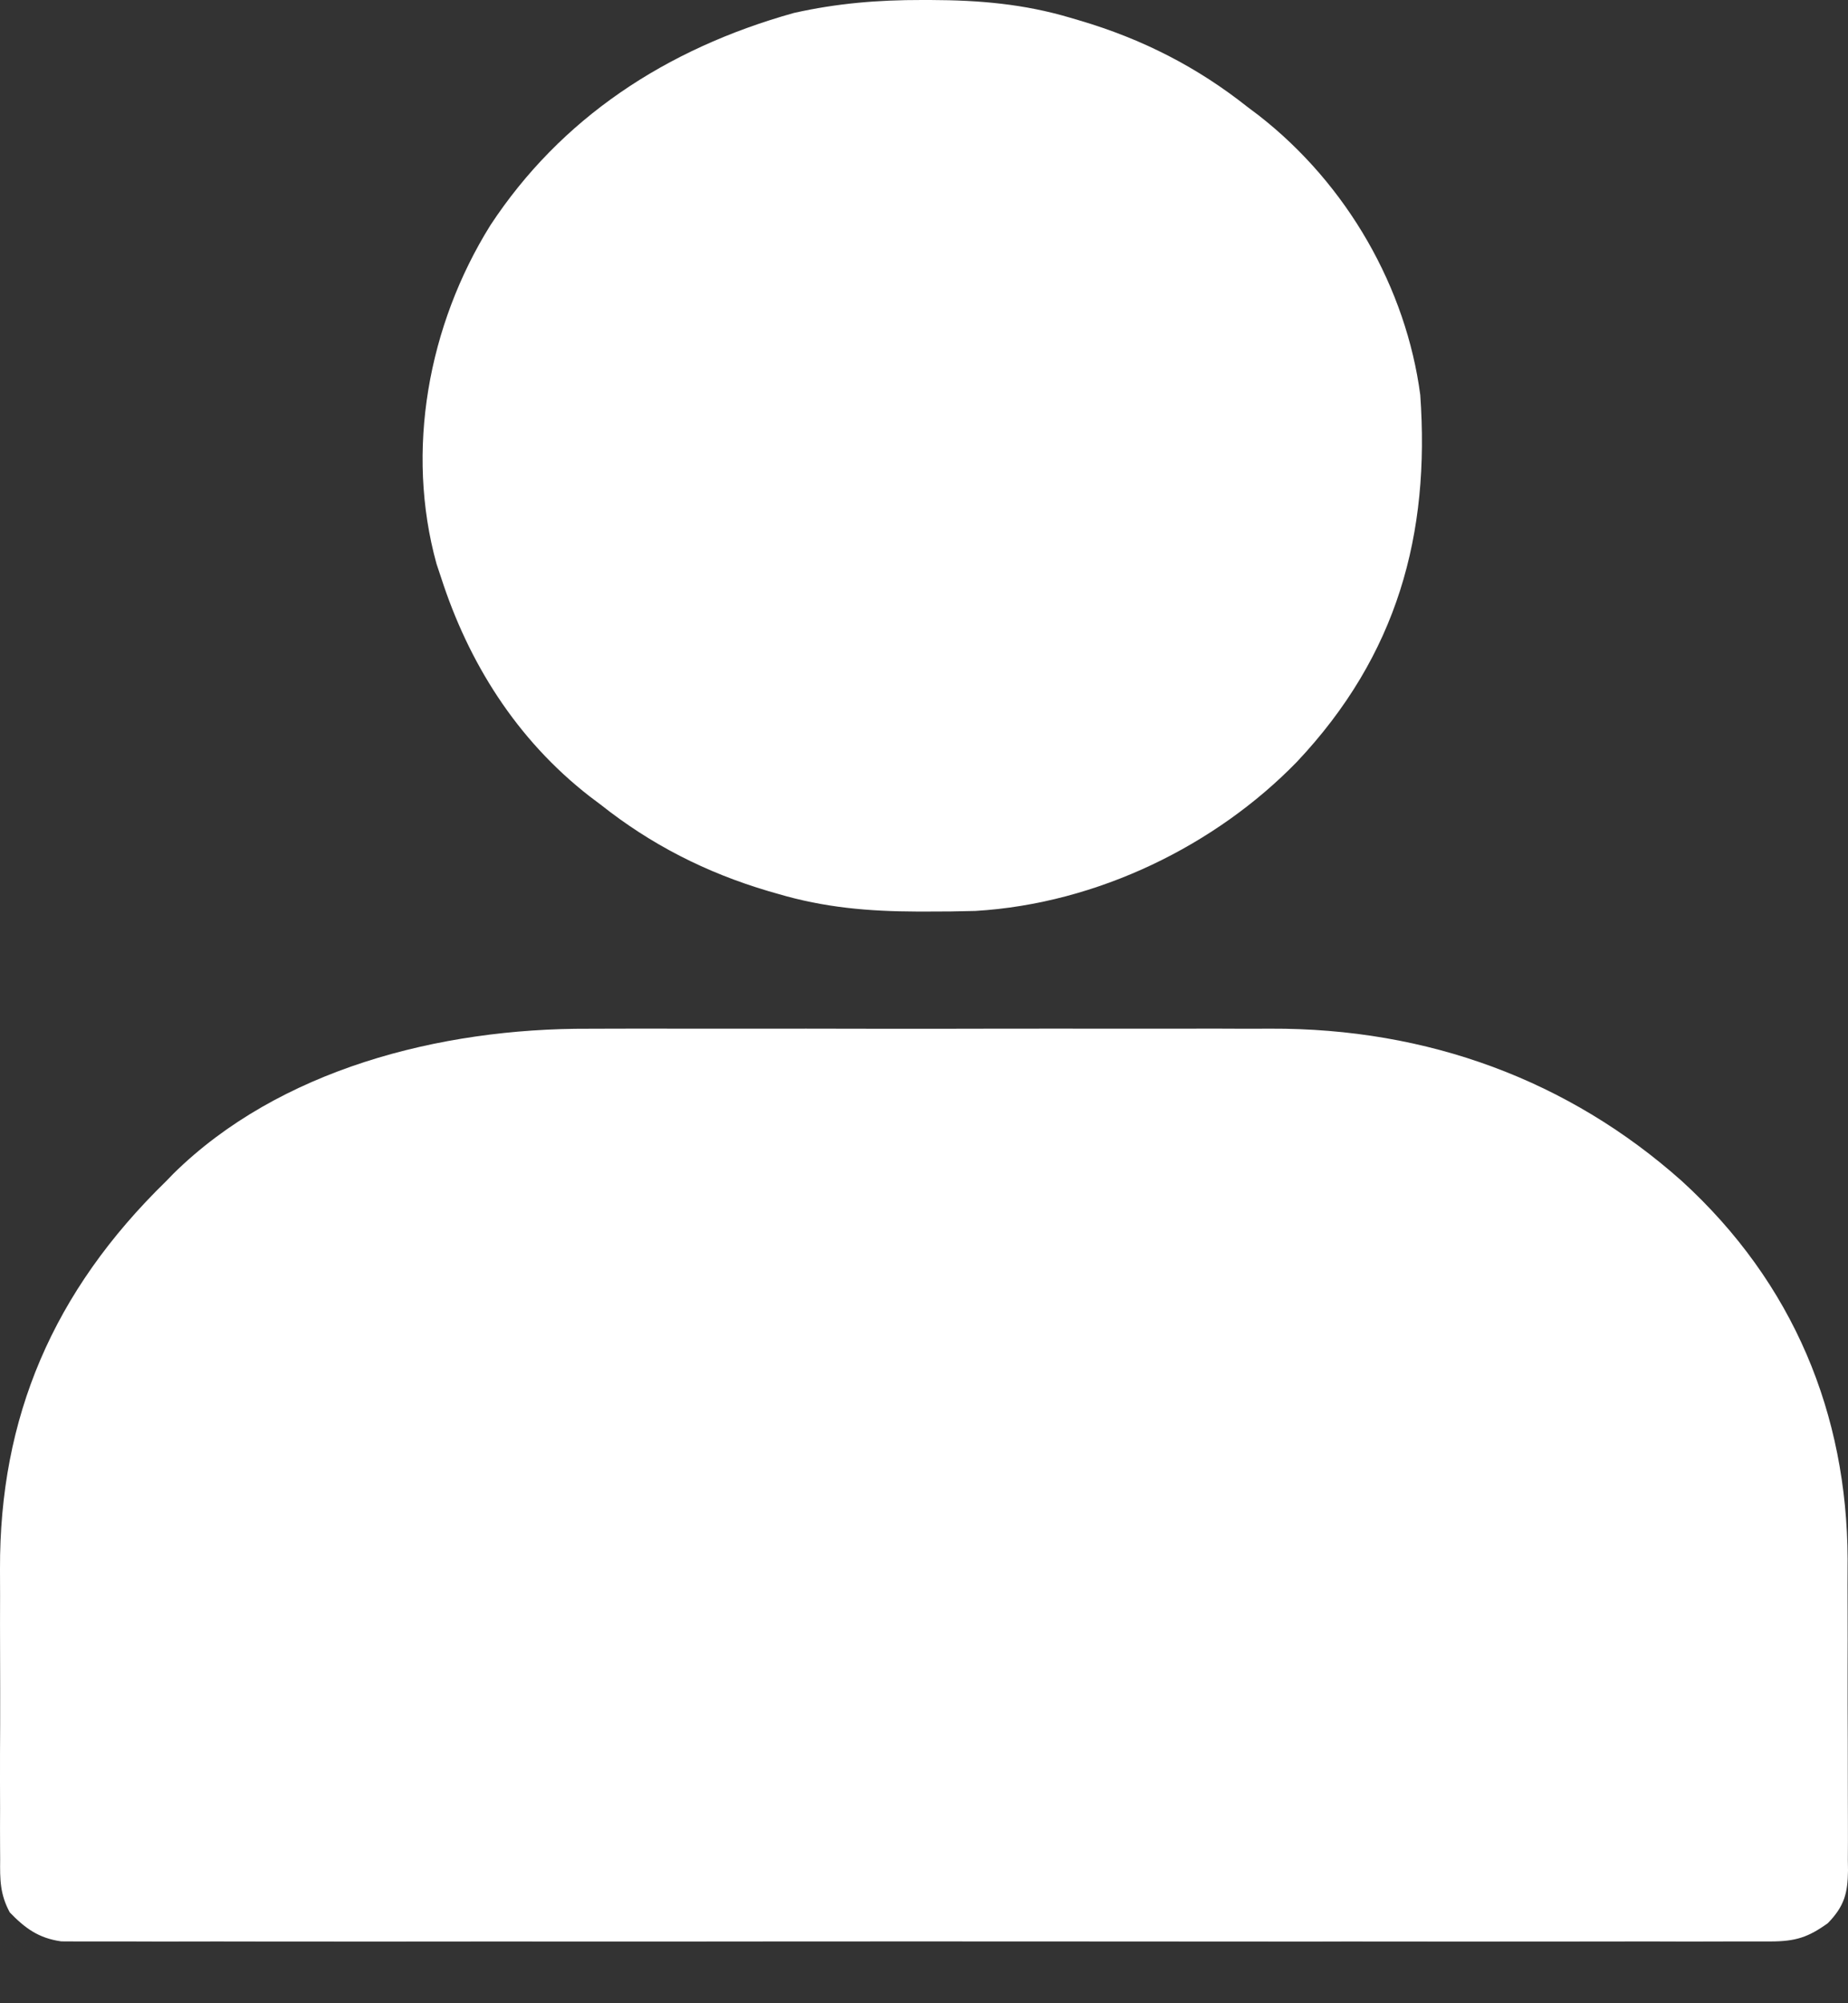 <svg width="24" height="26" viewBox="0 0 24 26" fill="none" xmlns="http://www.w3.org/2000/svg">
<rect x="0" y="0" width="24" height="26" fill="#333333" stroke="none"/>
<path d="M7.65 13.352C7.756 13.352 7.862 13.351 7.968 13.351C8.252 13.35 8.536 13.35 8.82 13.351C9.12 13.352 9.42 13.351 9.72 13.351C10.223 13.35 10.726 13.351 11.229 13.352C11.807 13.353 12.386 13.353 12.964 13.351C13.464 13.351 13.964 13.35 14.464 13.351C14.761 13.351 15.059 13.351 15.356 13.351C15.635 13.35 15.915 13.35 16.195 13.352C16.296 13.352 16.398 13.352 16.499 13.351C18.545 13.343 20.373 14.022 21.84 15.327C23.299 16.657 23.987 18.361 23.995 20.232C23.995 20.343 23.995 20.455 23.994 20.567C23.995 20.684 23.995 20.802 23.995 20.919C23.996 21.162 23.996 21.406 23.995 21.65C23.994 21.962 23.996 22.273 23.997 22.585C23.998 22.826 23.998 23.068 23.998 23.309C23.998 23.424 23.998 23.539 23.999 23.654C24 23.814 23.999 23.974 23.998 24.135C23.999 24.182 23.999 24.229 24 24.278C23.996 24.566 23.956 24.737 23.739 24.96C23.484 25.144 23.32 25.197 22.997 25.198C22.958 25.198 22.919 25.198 22.879 25.198C22.749 25.199 22.62 25.198 22.49 25.198C22.396 25.198 22.302 25.198 22.208 25.199C21.949 25.2 21.691 25.199 21.433 25.198C21.154 25.198 20.875 25.199 20.596 25.199C20.051 25.2 19.505 25.2 18.959 25.2C18.515 25.199 18.072 25.199 17.628 25.199C17.534 25.199 17.534 25.199 17.437 25.199C17.309 25.199 17.181 25.199 17.052 25.2C15.85 25.2 14.648 25.199 13.446 25.198C12.414 25.197 11.382 25.198 10.35 25.198C9.152 25.2 7.954 25.2 6.756 25.199C6.628 25.199 6.5 25.199 6.373 25.199C6.31 25.199 6.247 25.199 6.182 25.199C5.739 25.199 5.296 25.199 4.853 25.2C4.313 25.2 3.773 25.2 3.233 25.199C2.958 25.198 2.682 25.198 2.407 25.199C2.154 25.2 1.902 25.199 1.65 25.198C1.559 25.198 1.468 25.198 1.376 25.198C1.252 25.199 1.128 25.198 1.004 25.198C0.935 25.198 0.867 25.198 0.796 25.197C0.499 25.156 0.322 25.023 0.127 24.821C-0.001 24.585 -0.001 24.392 0.002 24.132C0.001 24.055 0.001 24.055 0.001 23.978C-0 23.81 0 23.642 0.001 23.474C0.001 23.357 0.001 23.239 0 23.122C-5.87887e-05 22.875 0 22.628 0.002 22.382C0.003 22.068 0.002 21.755 0.001 21.441C-0 21.198 0 20.955 0.001 20.712C0.001 20.596 0.001 20.481 0 20.366C-0.007 18.4 0.685 16.763 2.161 15.327C2.191 15.296 2.221 15.265 2.252 15.233C3.62 13.886 5.703 13.343 7.65 13.352Z" fill="white"/>
<path d="M11.975 9.10421e-06C12.032 5.20455e-05 12.032 5.20455e-05 12.09 9.58548e-05C12.722 0.002 13.299 0.052 13.899 0.23C13.939 0.242 13.978 0.253 14.018 0.265C14.837 0.506 15.55 0.872 16.201 1.388C16.248 1.423 16.294 1.458 16.342 1.494C17.504 2.397 18.262 3.745 18.445 5.126C18.573 6.934 18.151 8.5 16.843 9.888C15.794 10.967 14.26 11.728 12.668 11.823C12.454 11.829 12.24 11.832 12.026 11.831C11.969 11.831 11.969 11.831 11.911 11.831C11.279 11.829 10.703 11.779 10.102 11.601C10.062 11.59 10.023 11.578 9.983 11.567C9.164 11.325 8.451 10.959 7.8 10.443C7.753 10.408 7.707 10.373 7.659 10.337C6.7 9.592 6.081 8.589 5.728 7.495C5.709 7.437 5.689 7.378 5.669 7.318C5.264 5.852 5.557 4.225 6.369 2.923C7.279 1.541 8.638 0.635 10.311 0.168C10.87 0.043 11.4 -0.001 11.975 9.10421e-06Z" fill="white"/>
</svg>
